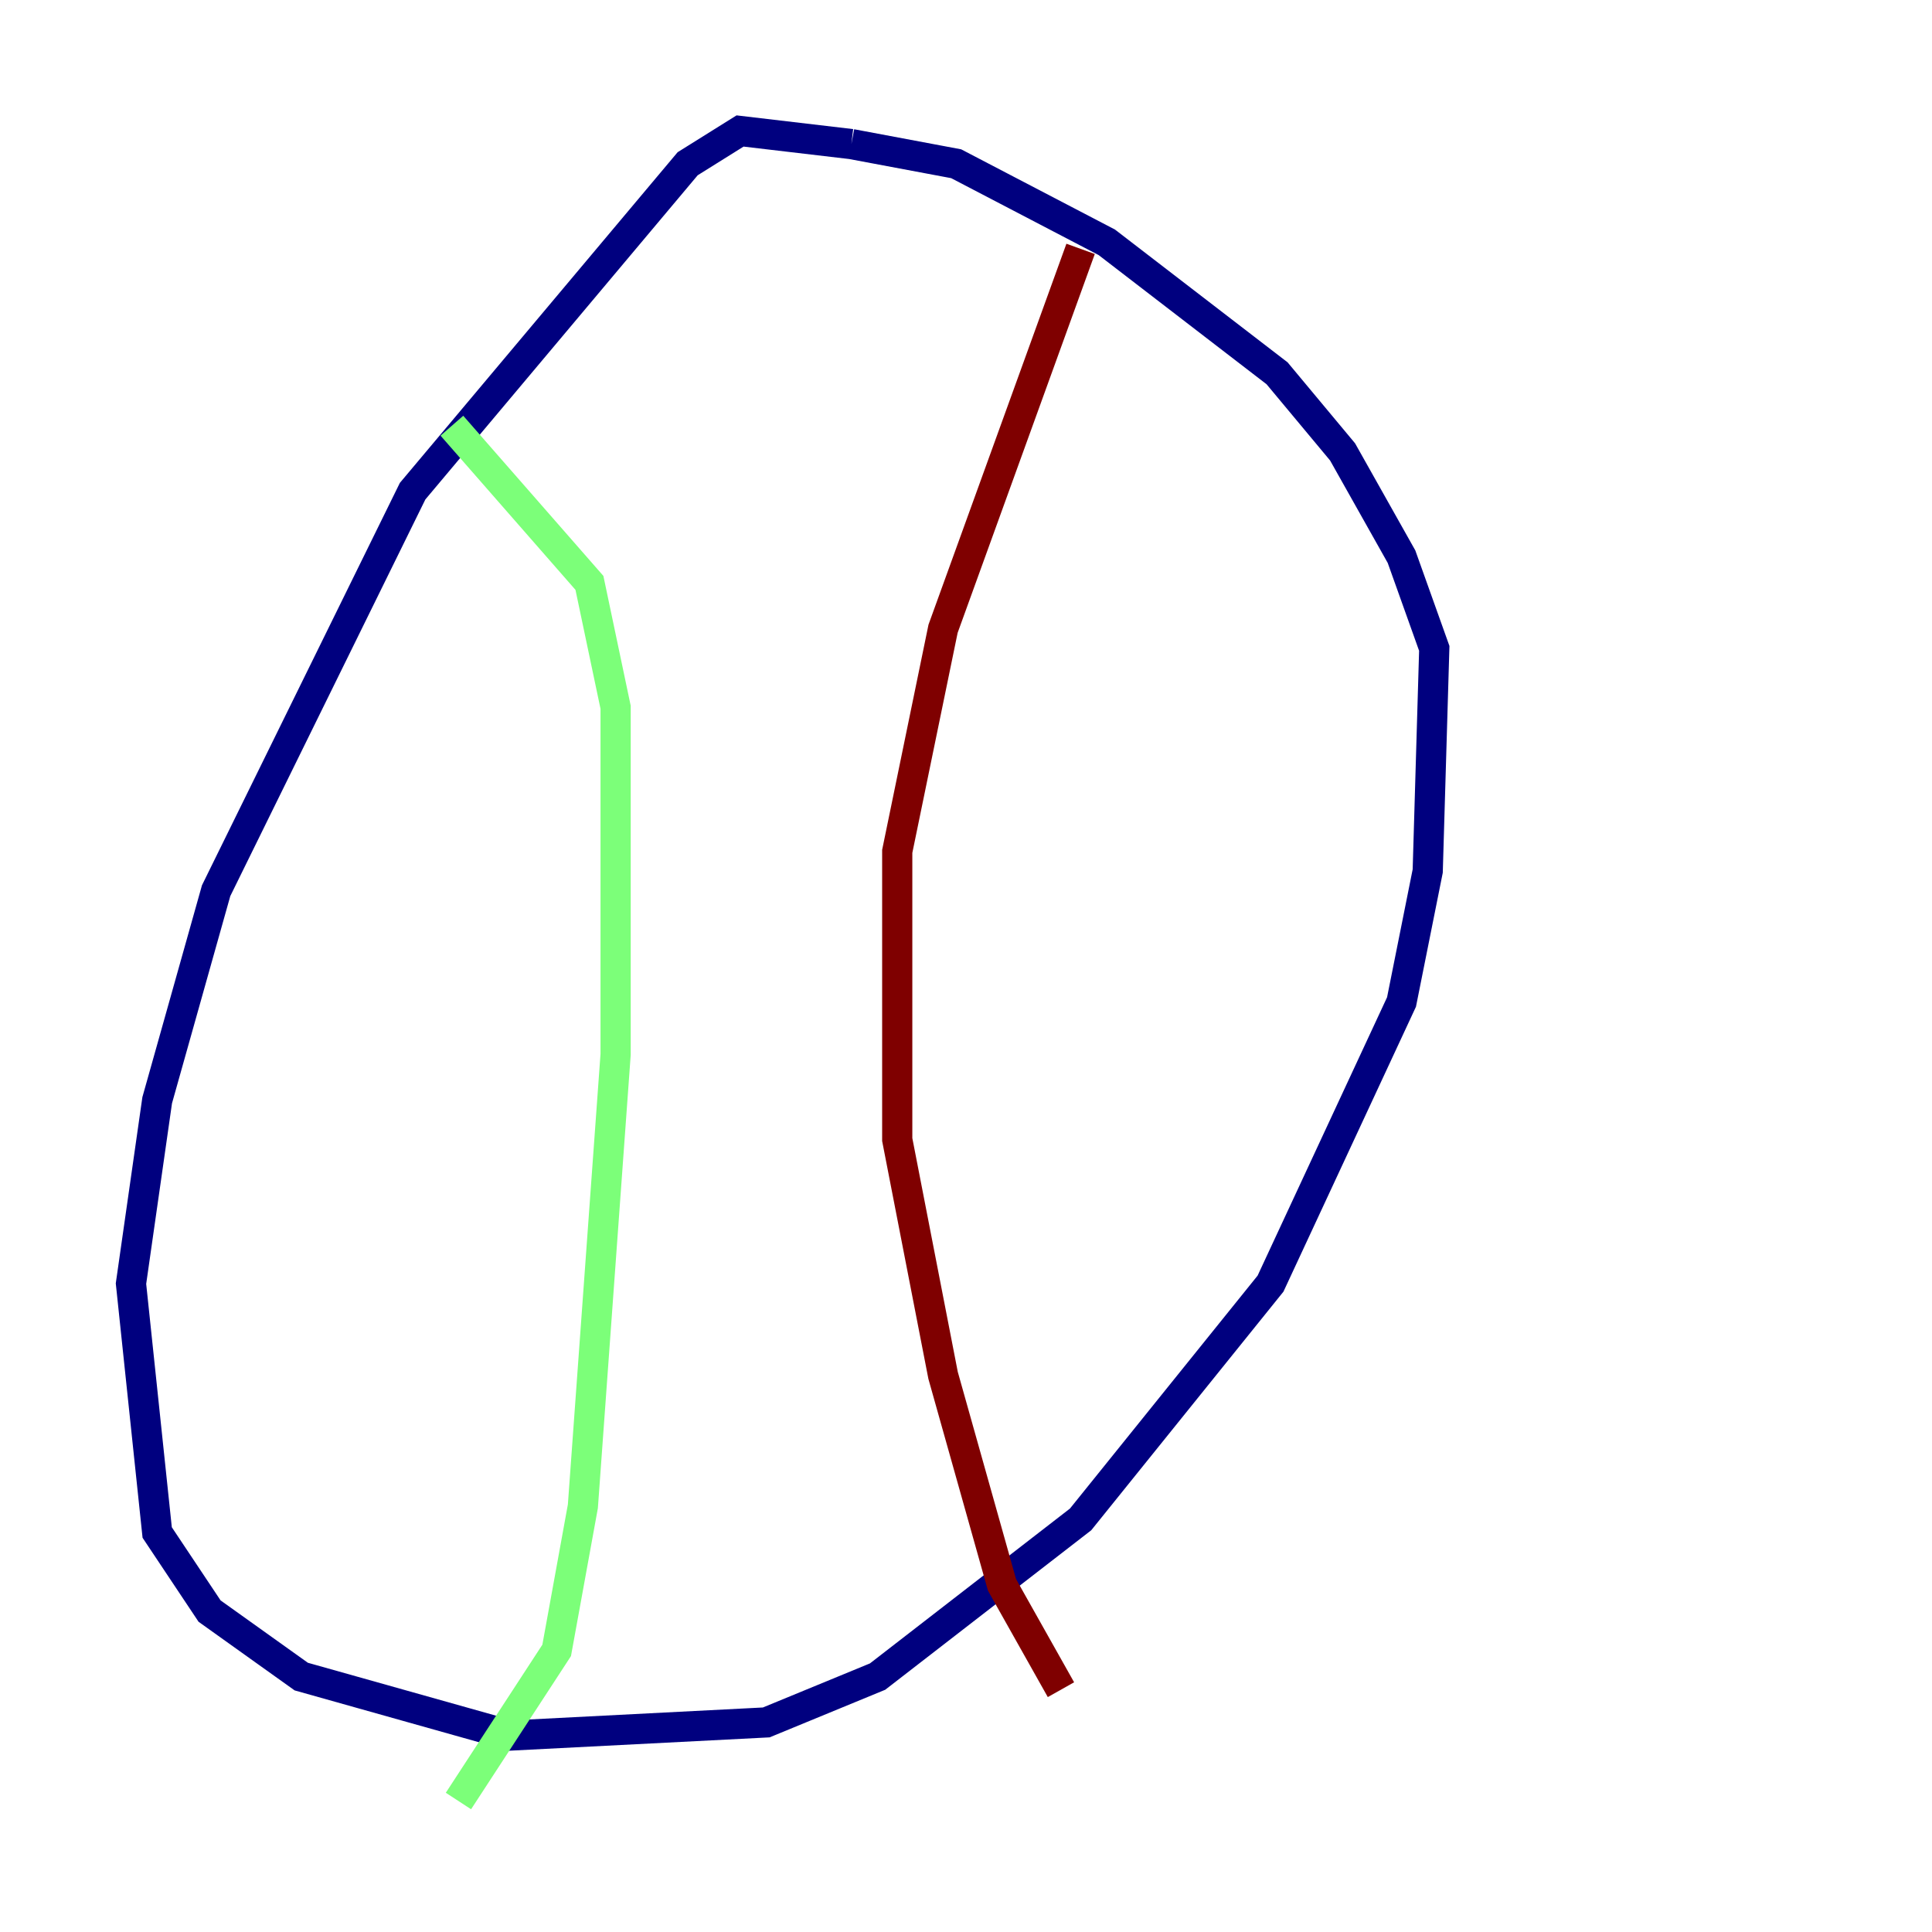 <?xml version="1.0" encoding="utf-8" ?>
<svg baseProfile="tiny" height="128" version="1.2" viewBox="0,0,128,128" width="128" xmlns="http://www.w3.org/2000/svg" xmlns:ev="http://www.w3.org/2001/xml-events" xmlns:xlink="http://www.w3.org/1999/xlink"><defs /><polyline fill="none" points="56.407,9.546 49.031,8.678 45.559,10.848 27.336,32.542 14.319,59.01 10.414,72.895 8.678,85.044 10.414,101.532 13.885,106.739 19.959,111.078 33.844,114.983 50.766,114.115 58.142,111.078 71.593,100.664 84.176,85.044 92.854,66.386 94.59,57.709 95.024,42.956 92.854,36.881 88.949,29.939 84.61,24.732 73.329,16.054 63.349,10.848 56.407,9.546" stroke="#00007f" stroke-width="2" /><polyline fill="none" points="29.939,28.203 39.051,38.617 40.786,46.861 40.786,69.858 38.617,99.797 36.881,109.342 30.373,119.322" stroke="#7cff79" stroke-width="2" /><polyline fill="none" points="71.593,16.488 62.481,41.654 59.444,56.407 59.444,75.498 62.481,91.119 66.386,105.003 70.291,111.946" stroke="#7f0000" stroke-width="2" /></svg>